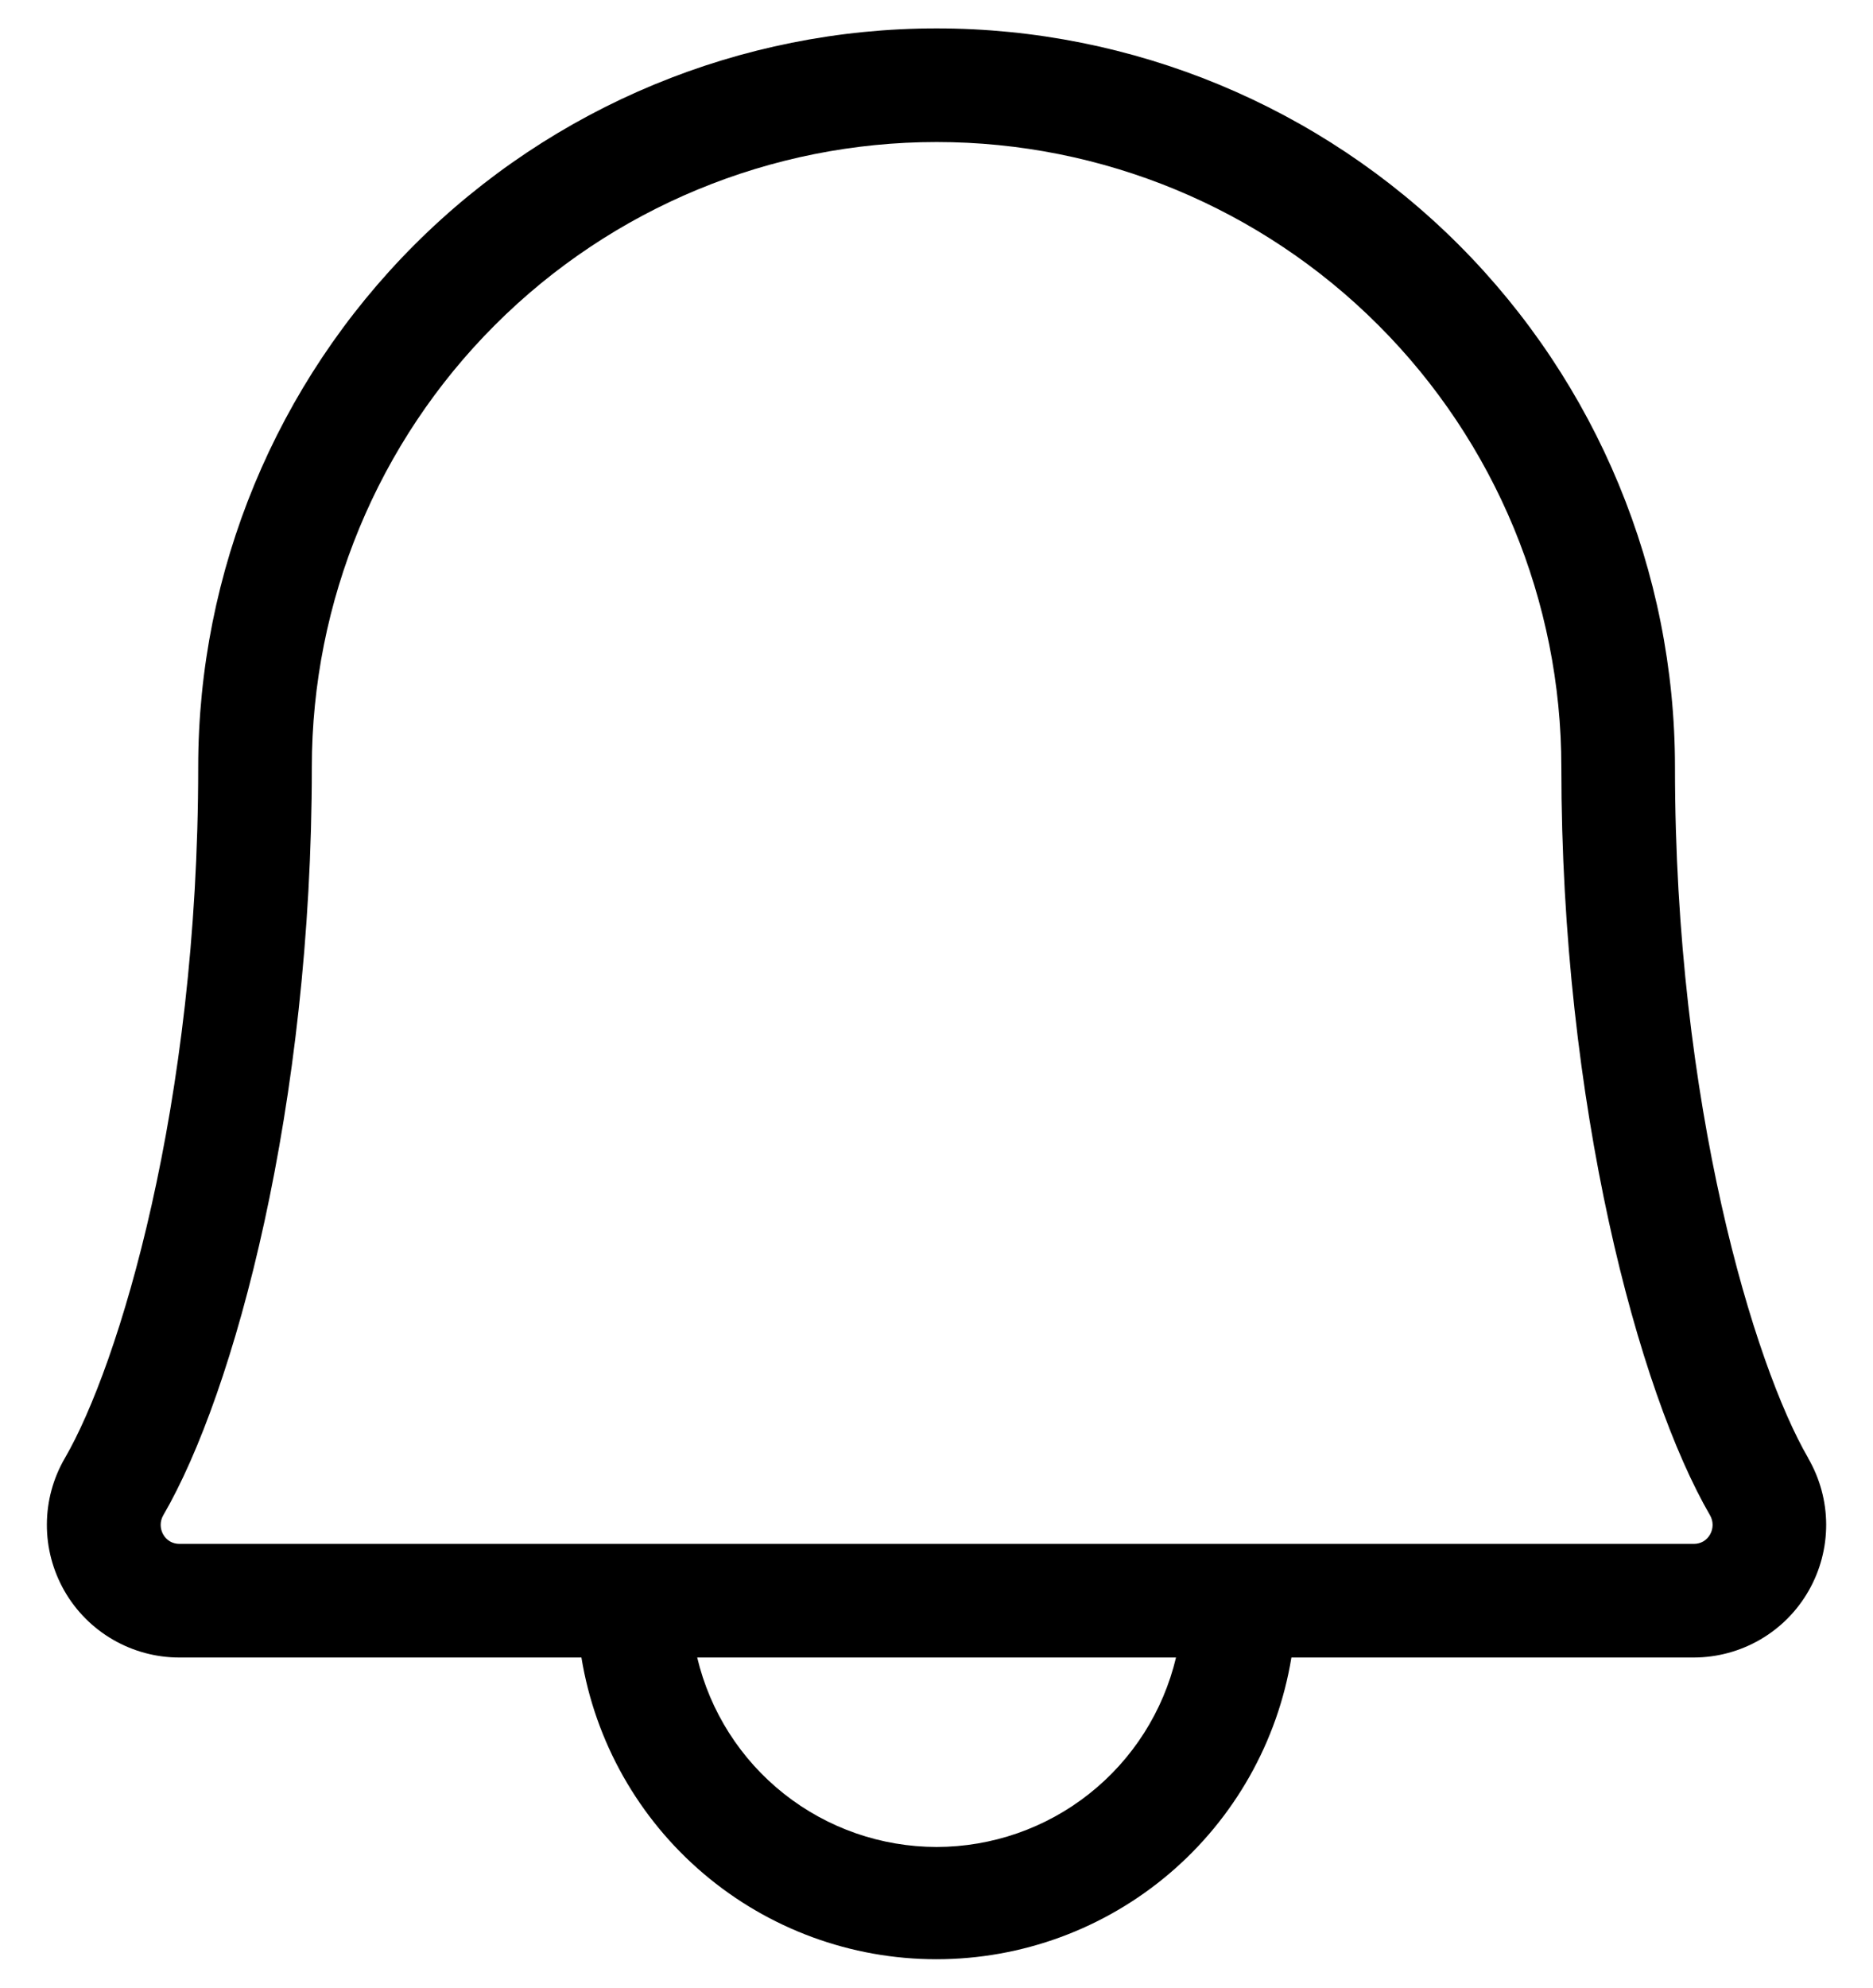 <svg class="svgicon svgicon-notif" xmlns="http://www.w3.org/2000/svg" width="33" height="35" viewBox="0 0 33 35"><path d="M31.858 25.674C30.913 24.05 29.511 19.468 29.511 13.509C29.511 10.059 28.14 6.75 25.701 4.31C23.261 1.871 19.952 0.5 16.502 0.5C13.051 0.5 9.742 1.871 7.303 4.31C4.863 6.75 3.492 10.059 3.492 13.509C3.492 19.47 2.088 24.05 1.144 25.674C0.937 26.029 0.827 26.432 0.826 26.843C0.824 27.254 0.931 27.657 1.135 28.014C1.339 28.37 1.634 28.666 1.989 28.872C2.345 29.078 2.748 29.187 3.159 29.187H10.244C10.487 30.67 11.249 32.019 12.395 32.992C13.541 33.966 14.995 34.5 16.498 34.5C18.002 34.5 19.456 33.966 20.602 32.992C21.747 32.019 22.51 30.67 22.753 29.187H29.844C30.255 29.186 30.658 29.077 31.013 28.871C31.368 28.665 31.662 28.369 31.866 28.012C32.07 27.656 32.176 27.253 32.175 26.842C32.173 26.432 32.063 26.029 31.856 25.674H31.858ZM16.502 32.523C15.526 32.522 14.579 32.193 13.813 31.587C13.048 30.982 12.509 30.136 12.284 29.187H20.72C20.494 30.136 19.956 30.982 19.19 31.587C18.425 32.193 17.477 32.522 16.502 32.523ZM30.13 27.019C30.102 27.07 30.061 27.112 30.011 27.142C29.961 27.171 29.904 27.186 29.846 27.186H3.159C3.101 27.186 3.044 27.171 2.994 27.142C2.944 27.112 2.903 27.07 2.875 27.019C2.846 26.968 2.831 26.91 2.831 26.852C2.831 26.793 2.846 26.736 2.875 26.685C4.138 24.517 5.494 19.462 5.494 13.509C5.494 10.59 6.654 7.79 8.718 5.726C10.782 3.661 13.582 2.501 16.502 2.501C19.421 2.501 22.221 3.661 24.285 5.726C26.35 7.79 27.509 10.59 27.509 13.509C27.509 19.46 28.867 24.509 30.13 26.685C30.159 26.736 30.174 26.793 30.174 26.852C30.174 26.91 30.159 26.968 30.13 27.019Z"/></svg>